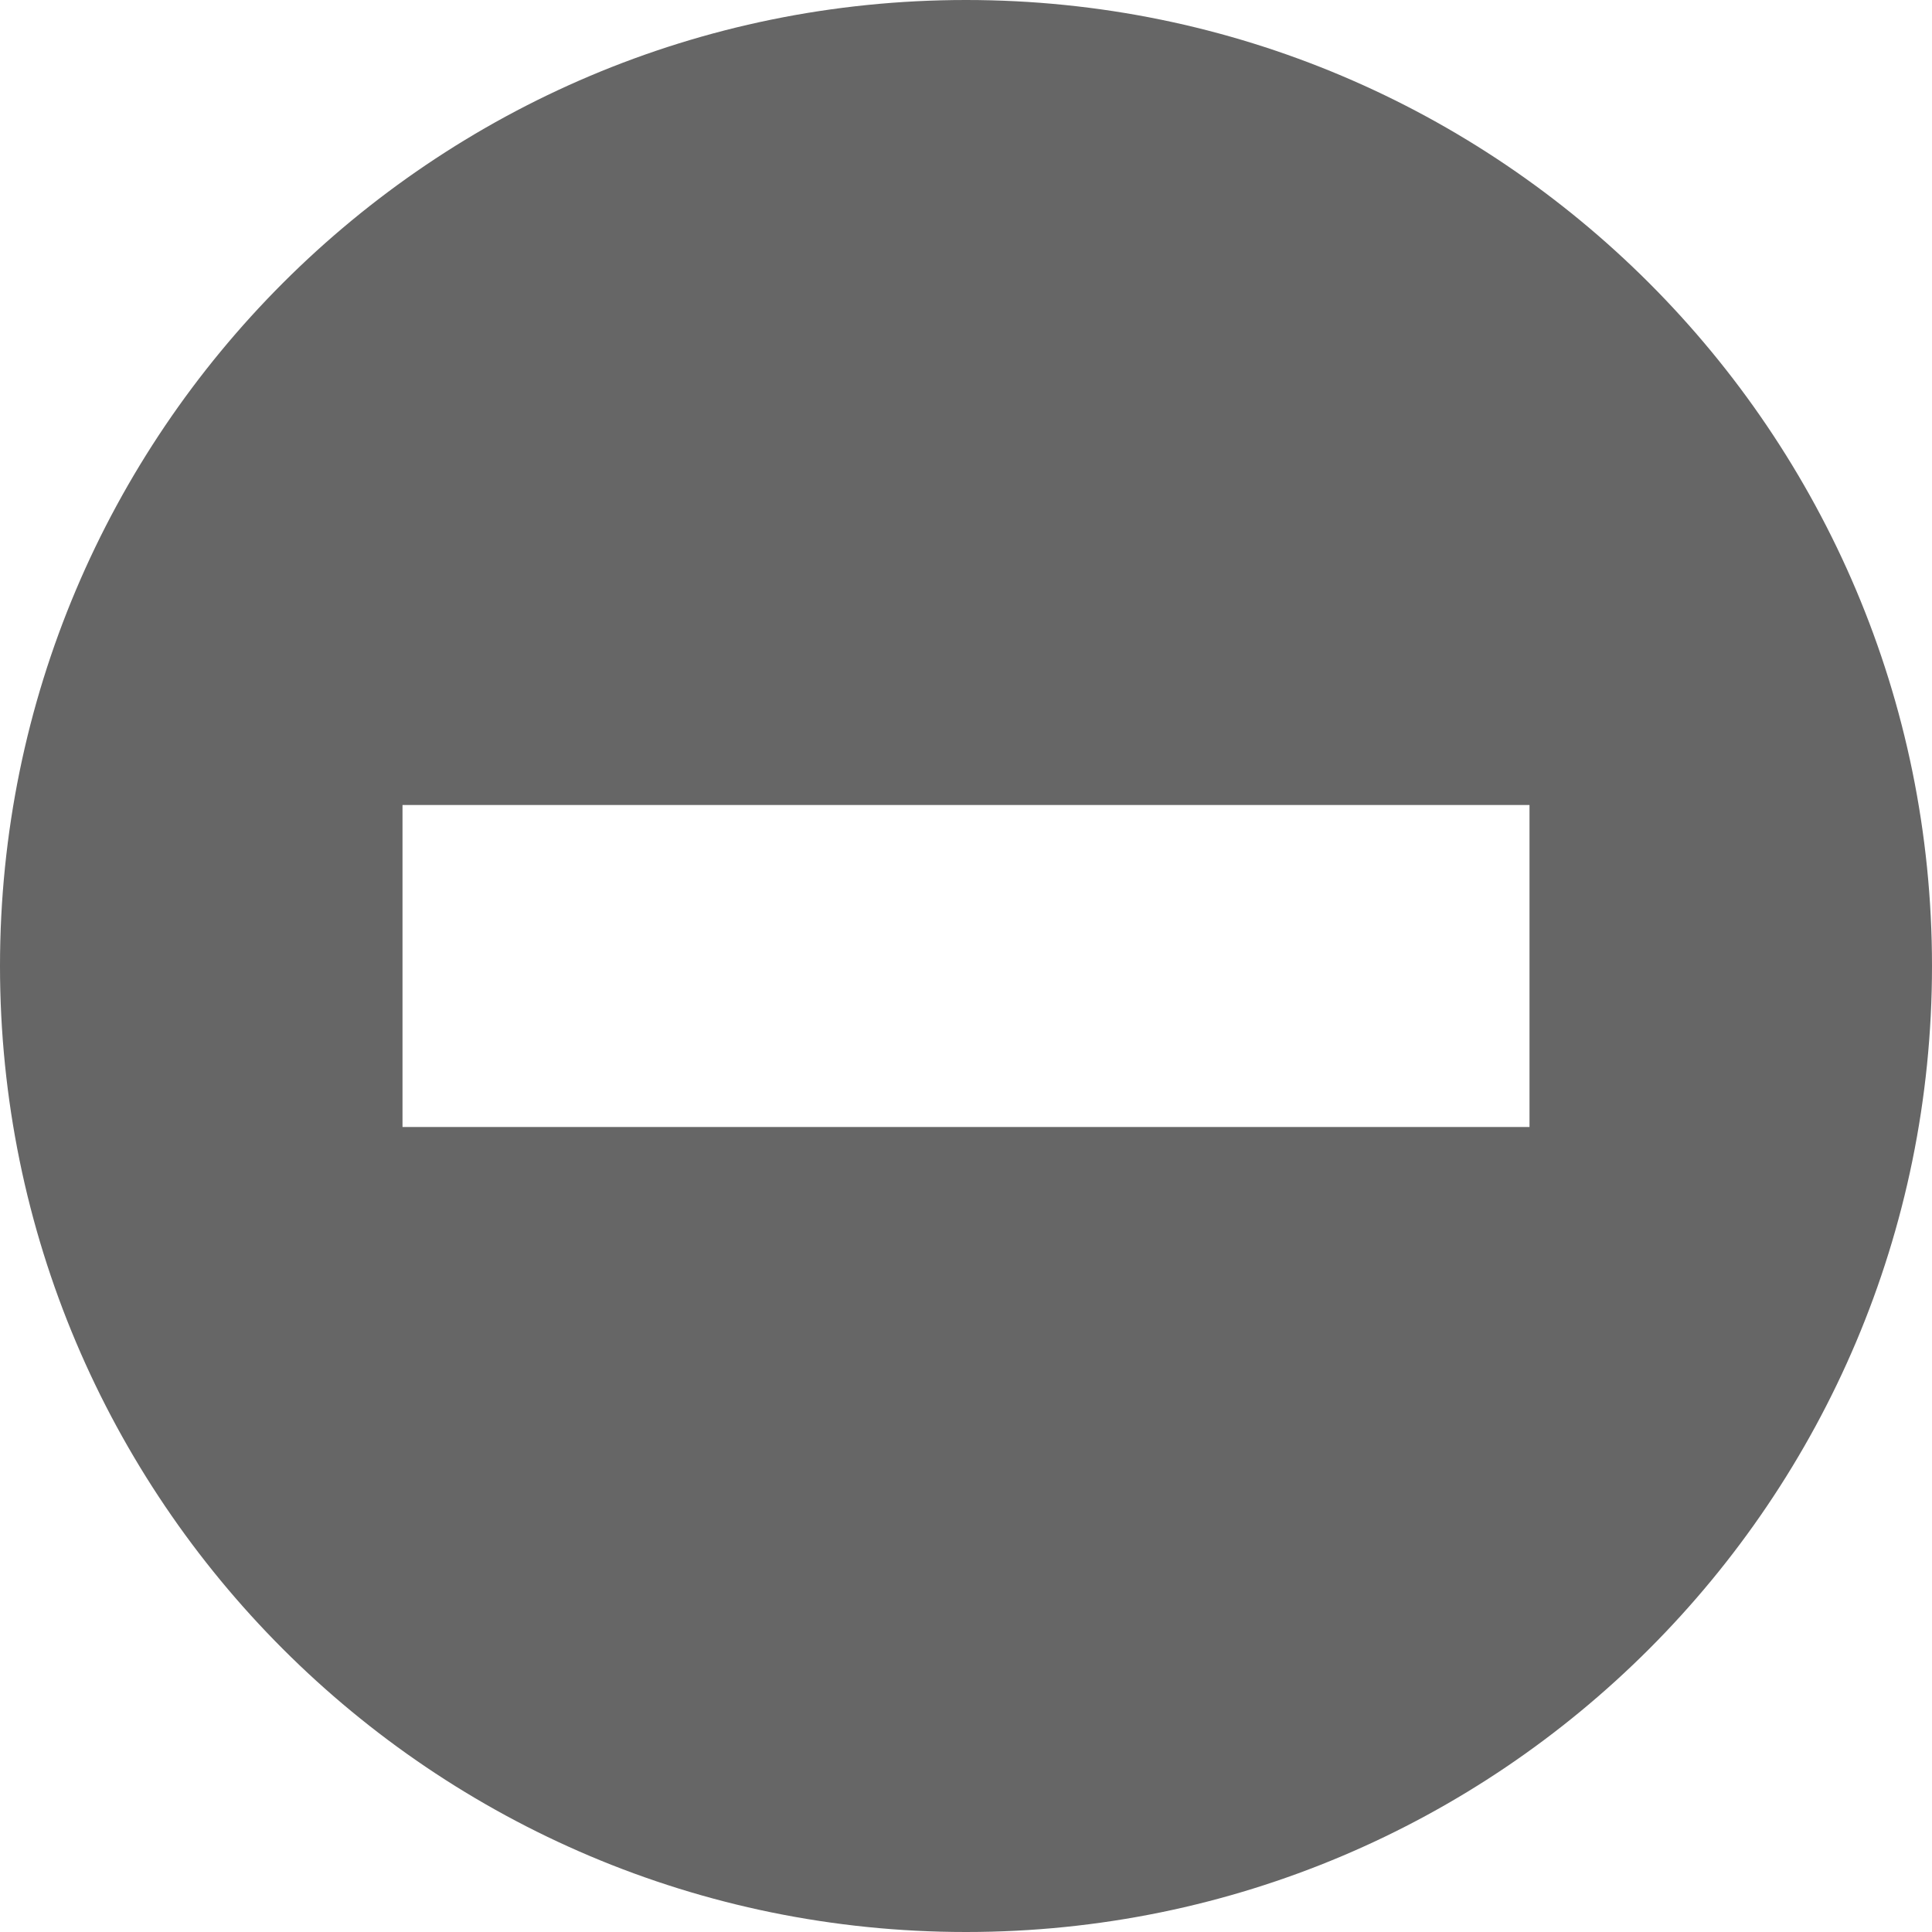 <svg xmlns="http://www.w3.org/2000/svg" width="24" height="24" viewBox="0 0 24 24"><path style="fill:#666666" d="M12 0c-6.627 0-12 5.373-12 12s5.373 12 12 12 12-5.373 12-12-5.373-12-12-12zm7 14h-14v-4h14v4z"/></svg>
